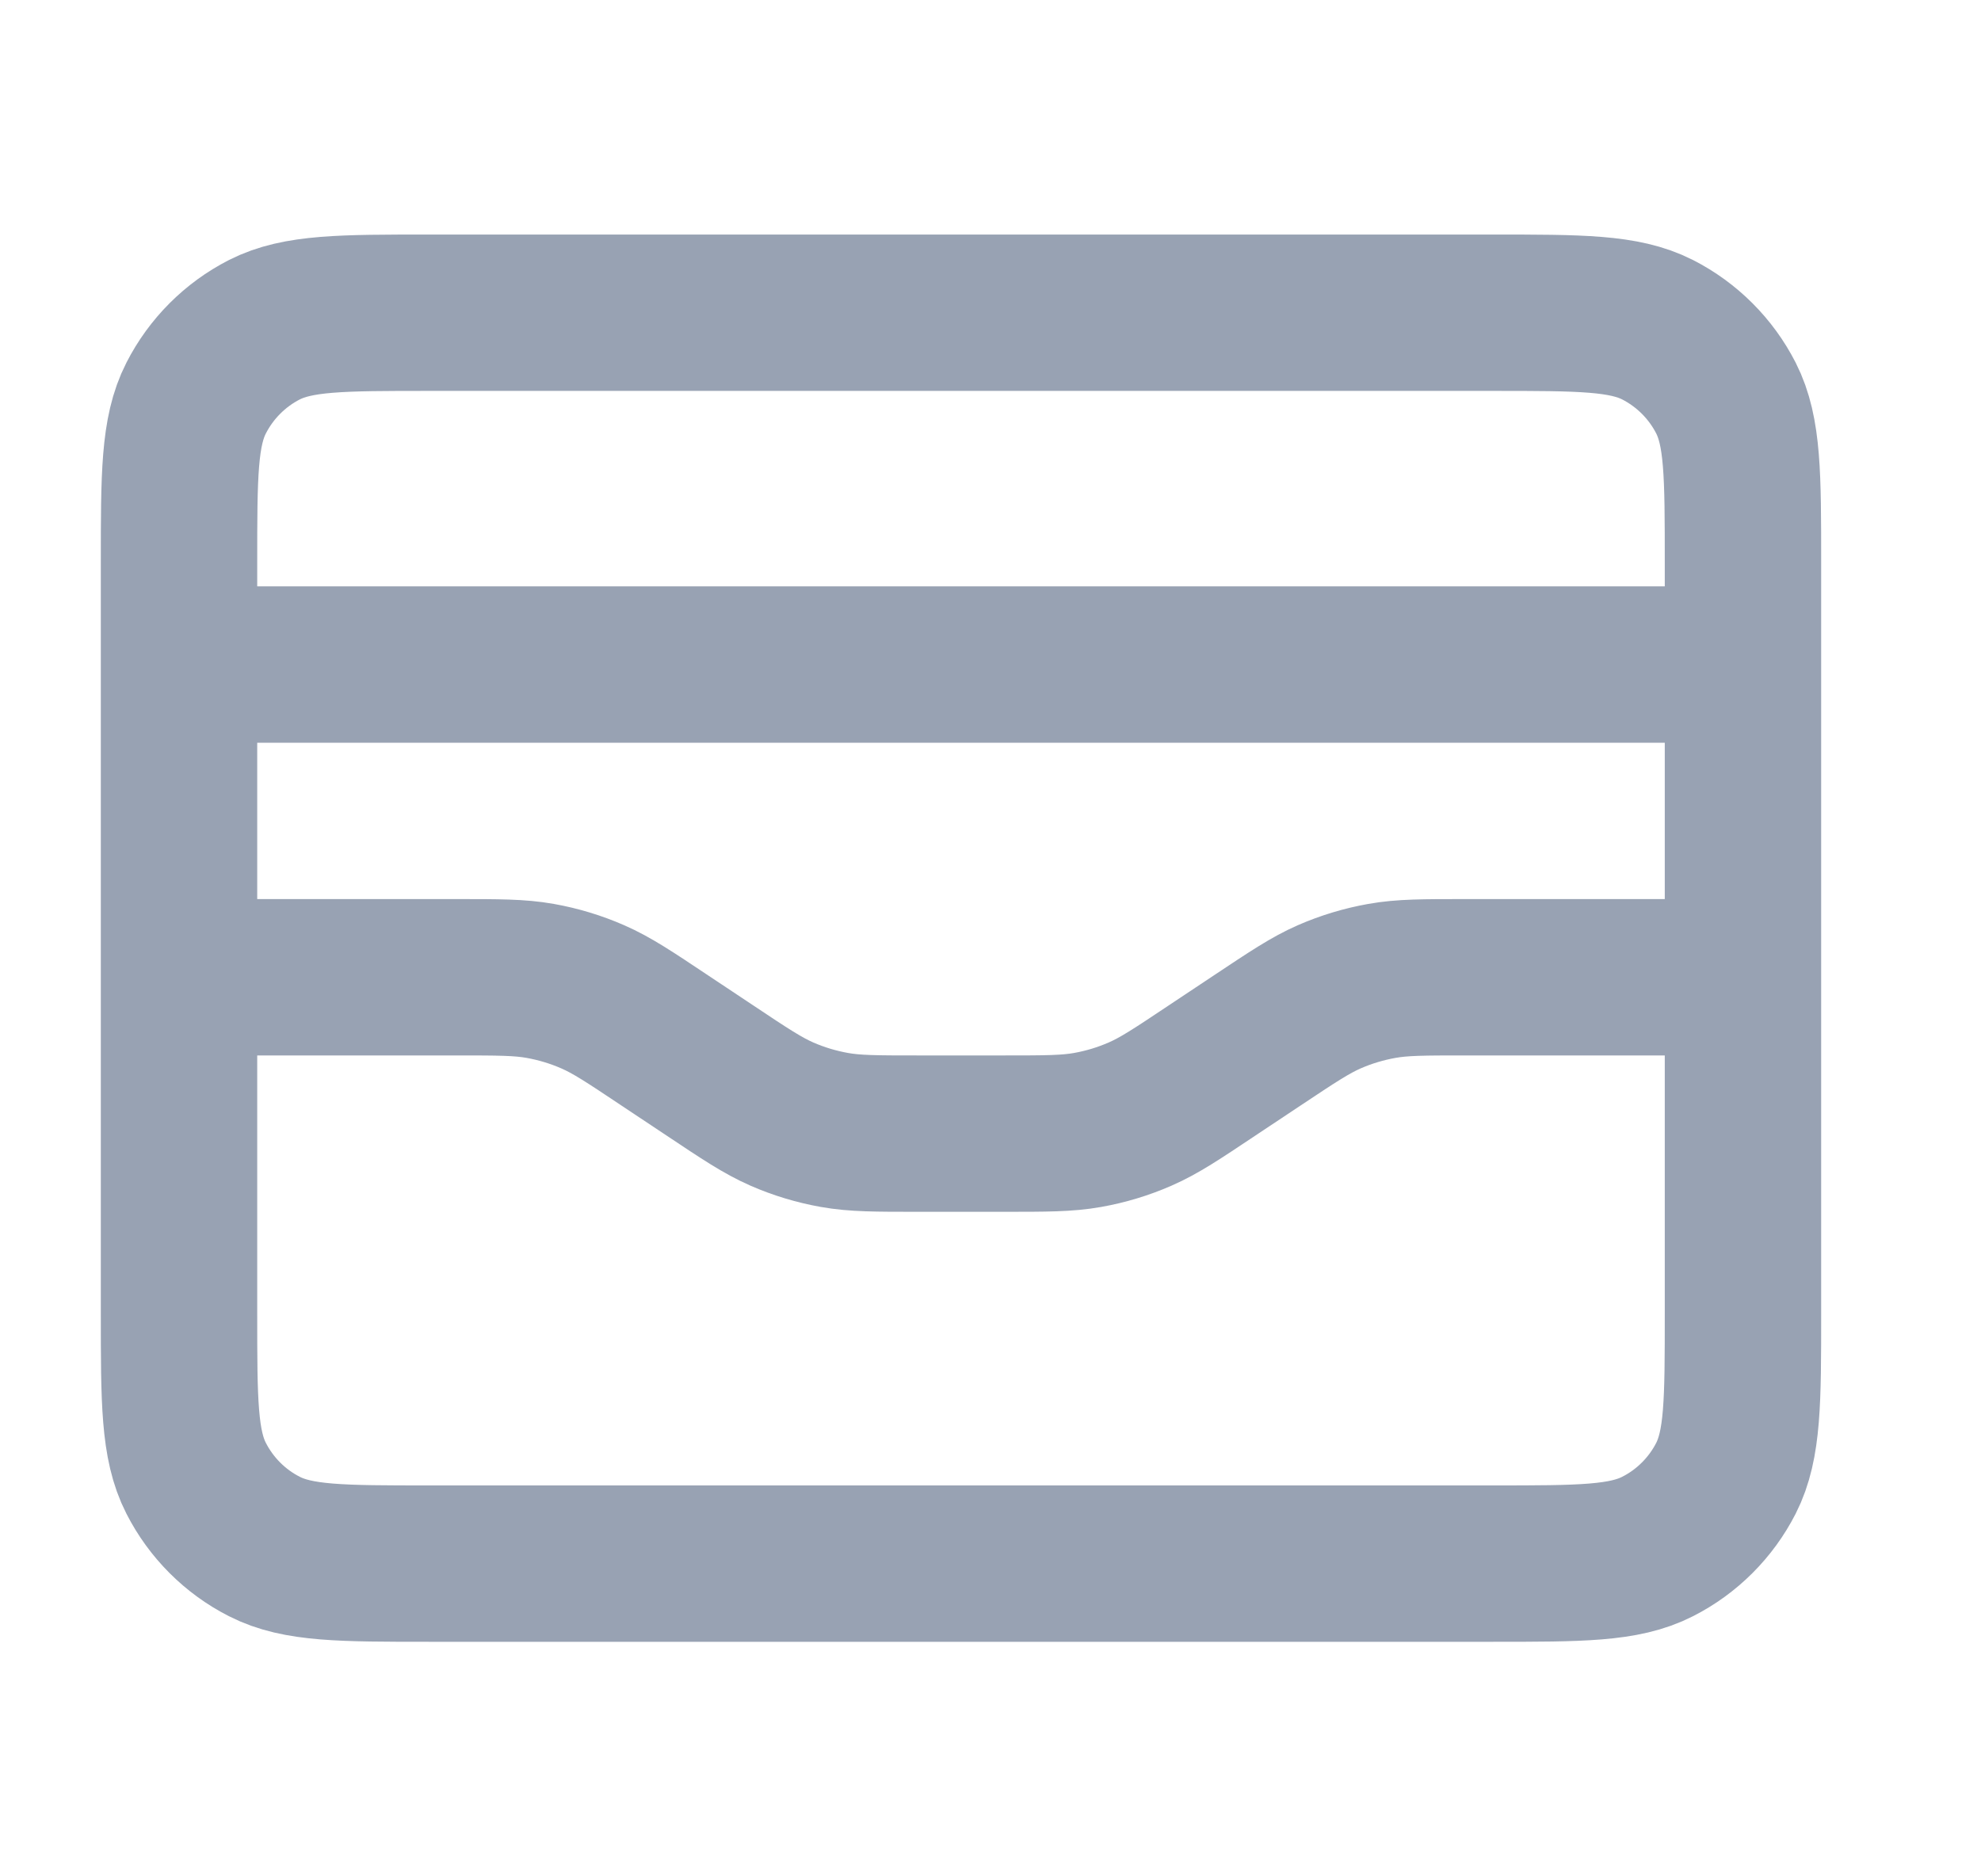 <svg width="19" height="18" viewBox="0 0 19 18" fill="none" xmlns="http://www.w3.org/2000/svg">
<g clip-path="url(#clip0_1_9077)">
<path d="M16.717 6.375H1.717M1.717 9.375H4.377C4.782 9.375 4.985 9.375 5.181 9.41C5.355 9.441 5.524 9.492 5.686 9.563C5.869 9.643 6.037 9.755 6.374 9.98L6.81 10.27C7.147 10.495 7.316 10.607 7.498 10.687C7.66 10.758 7.83 10.809 8.004 10.84C8.2 10.875 8.402 10.875 8.807 10.875H9.627C10.032 10.875 10.235 10.875 10.431 10.84C10.605 10.809 10.774 10.758 10.936 10.687C11.119 10.607 11.287 10.495 11.624 10.27L12.06 9.98C12.398 9.755 12.566 9.643 12.748 9.563C12.91 9.492 13.08 9.441 13.254 9.41C13.45 9.375 13.652 9.375 14.057 9.375H16.717M1.717 5.4L1.717 12.6C1.717 13.44 1.717 13.86 1.881 14.181C2.025 14.463 2.254 14.693 2.536 14.836C2.857 15 3.277 15 4.117 15L14.317 15C15.157 15 15.577 15 15.898 14.836C16.18 14.693 16.41 14.463 16.554 14.181C16.717 13.86 16.717 13.44 16.717 12.6V5.4C16.717 4.56 16.717 4.14 16.554 3.819C16.41 3.537 16.18 3.307 15.898 3.163C15.577 3 15.157 3 14.317 3L4.117 3C3.277 3 2.857 3 2.536 3.163C2.254 3.307 2.025 3.537 1.881 3.819C1.717 4.14 1.717 4.56 1.717 5.4Z" stroke="#98A2B3" stroke-width="1.5" stroke-linecap="round" stroke-linejoin="round"/>
</g>
<defs>
<clipPath id="clip0_1_9077">
<rect width="18" height="18" fill="white" transform="translate(0.217)"/>
</clipPath>
</defs>
</svg>
